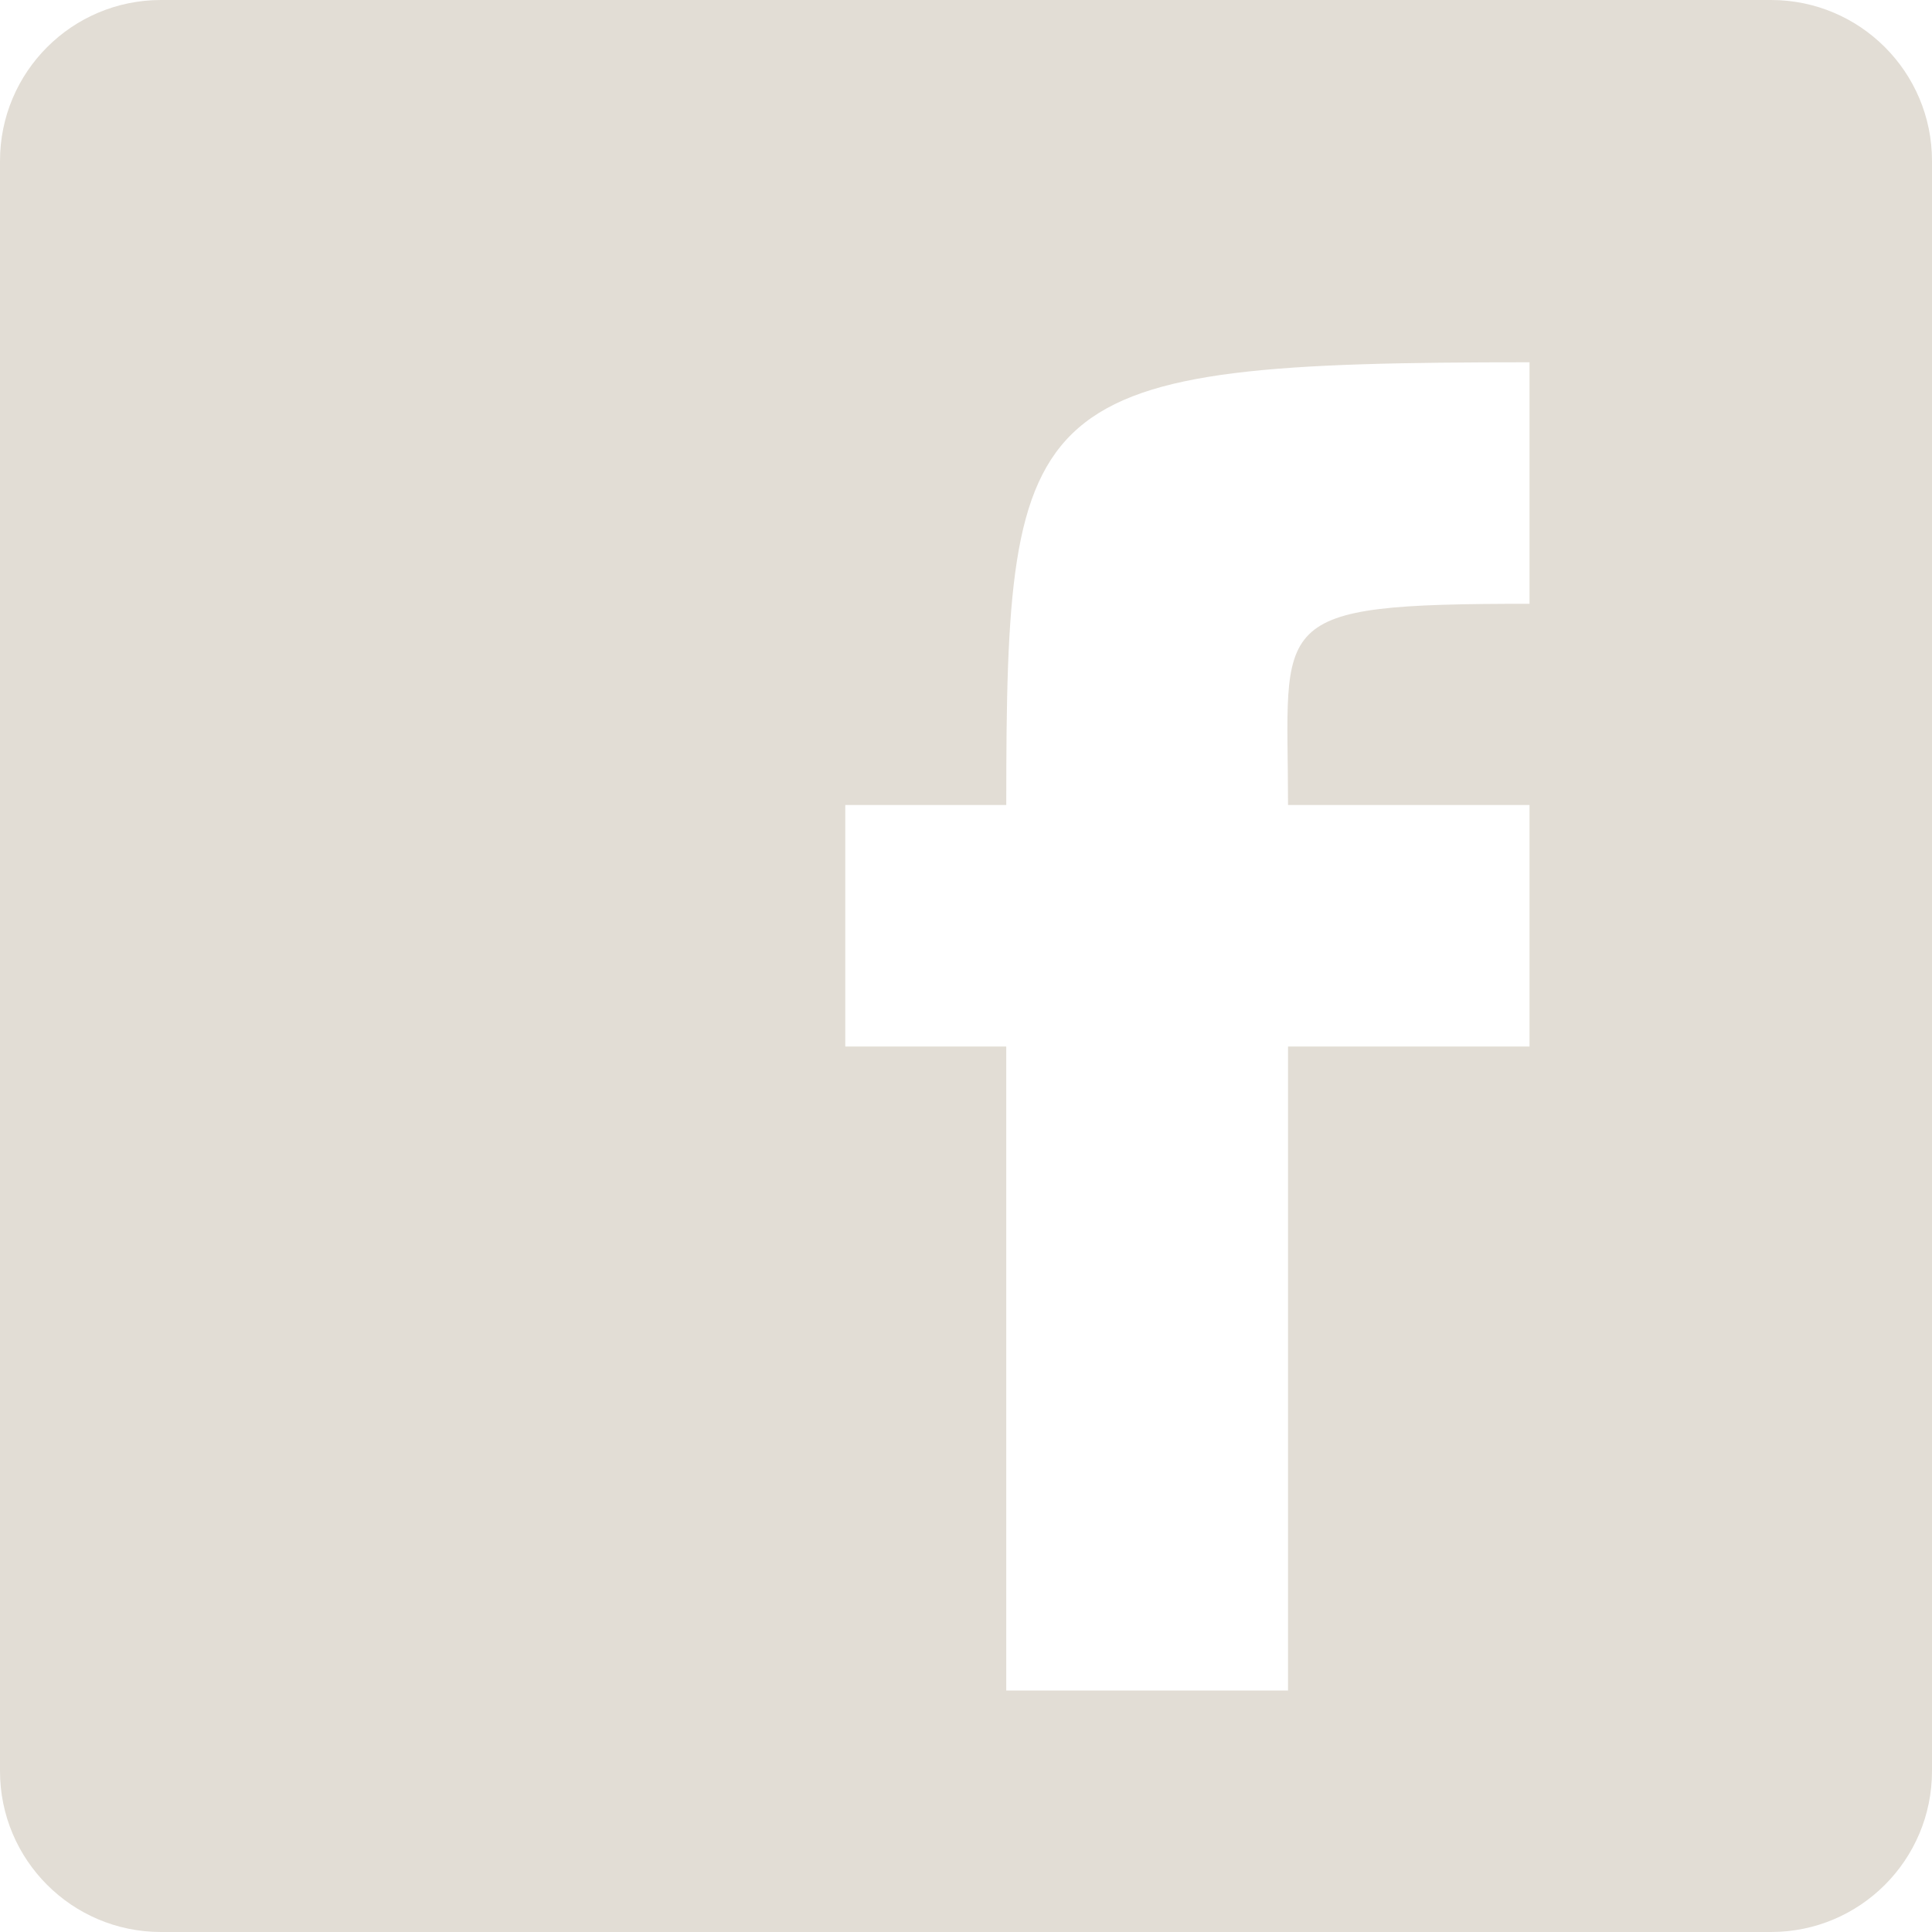 <?xml version="1.0" encoding="UTF-8"?>
<svg width="25px" height="25px" viewBox="0 0 25 25" version="1.1" xmlns="http://www.w3.org/2000/svg" xmlns:xlink="http://www.w3.org/1999/xlink">
    <!-- Generator: Sketch 45.2 (43514) - http://www.bohemiancoding.com/sketch -->
    <title>Facebook</title>
    <desc>Created with Sketch.</desc>
    <defs></defs>
    <g id="Page-1" stroke="none" stroke-width="1" fill="none" fill-rule="evenodd">
        <g id="Home_Not_Personalised" transform="translate(-769, -3061)" fill="#E2DDD5">
            <g id="Footer" transform="translate(0, 2939)">
                <g id="Social-Icons" transform="translate(769, 122)">
                    <g id="Facebook">
                        <path d="M0,22.917 C0,24.068 0.932,25 2.083,25 L22.917,25 C24.068,25 25,24.068 25,22.917 L25,2.083 C25,0.932 24.068,0 22.917,0 L2.083,0 C0.932,0 5.73261699e-05,0.932 5.73261699e-05,2.083 L5.73261699e-05,22.917 L0,22.917 Z M13.021,21.875 L13.021,13.542 L10.938,13.542 L10.938,10.417 L13.021,10.417 C13.021,5.047 13.25,4.688 19.792,4.688 L19.792,7.813 C16.344,7.813 16.667,8.005 16.667,10.417 L19.792,10.417 L19.792,13.542 L16.667,13.542 L16.667,21.875 L13.021,21.875 L13.021,21.875 Z" id="Shape"></path>
                    </g>
                </g>
            </g>
        </g>
    </g>
</svg>